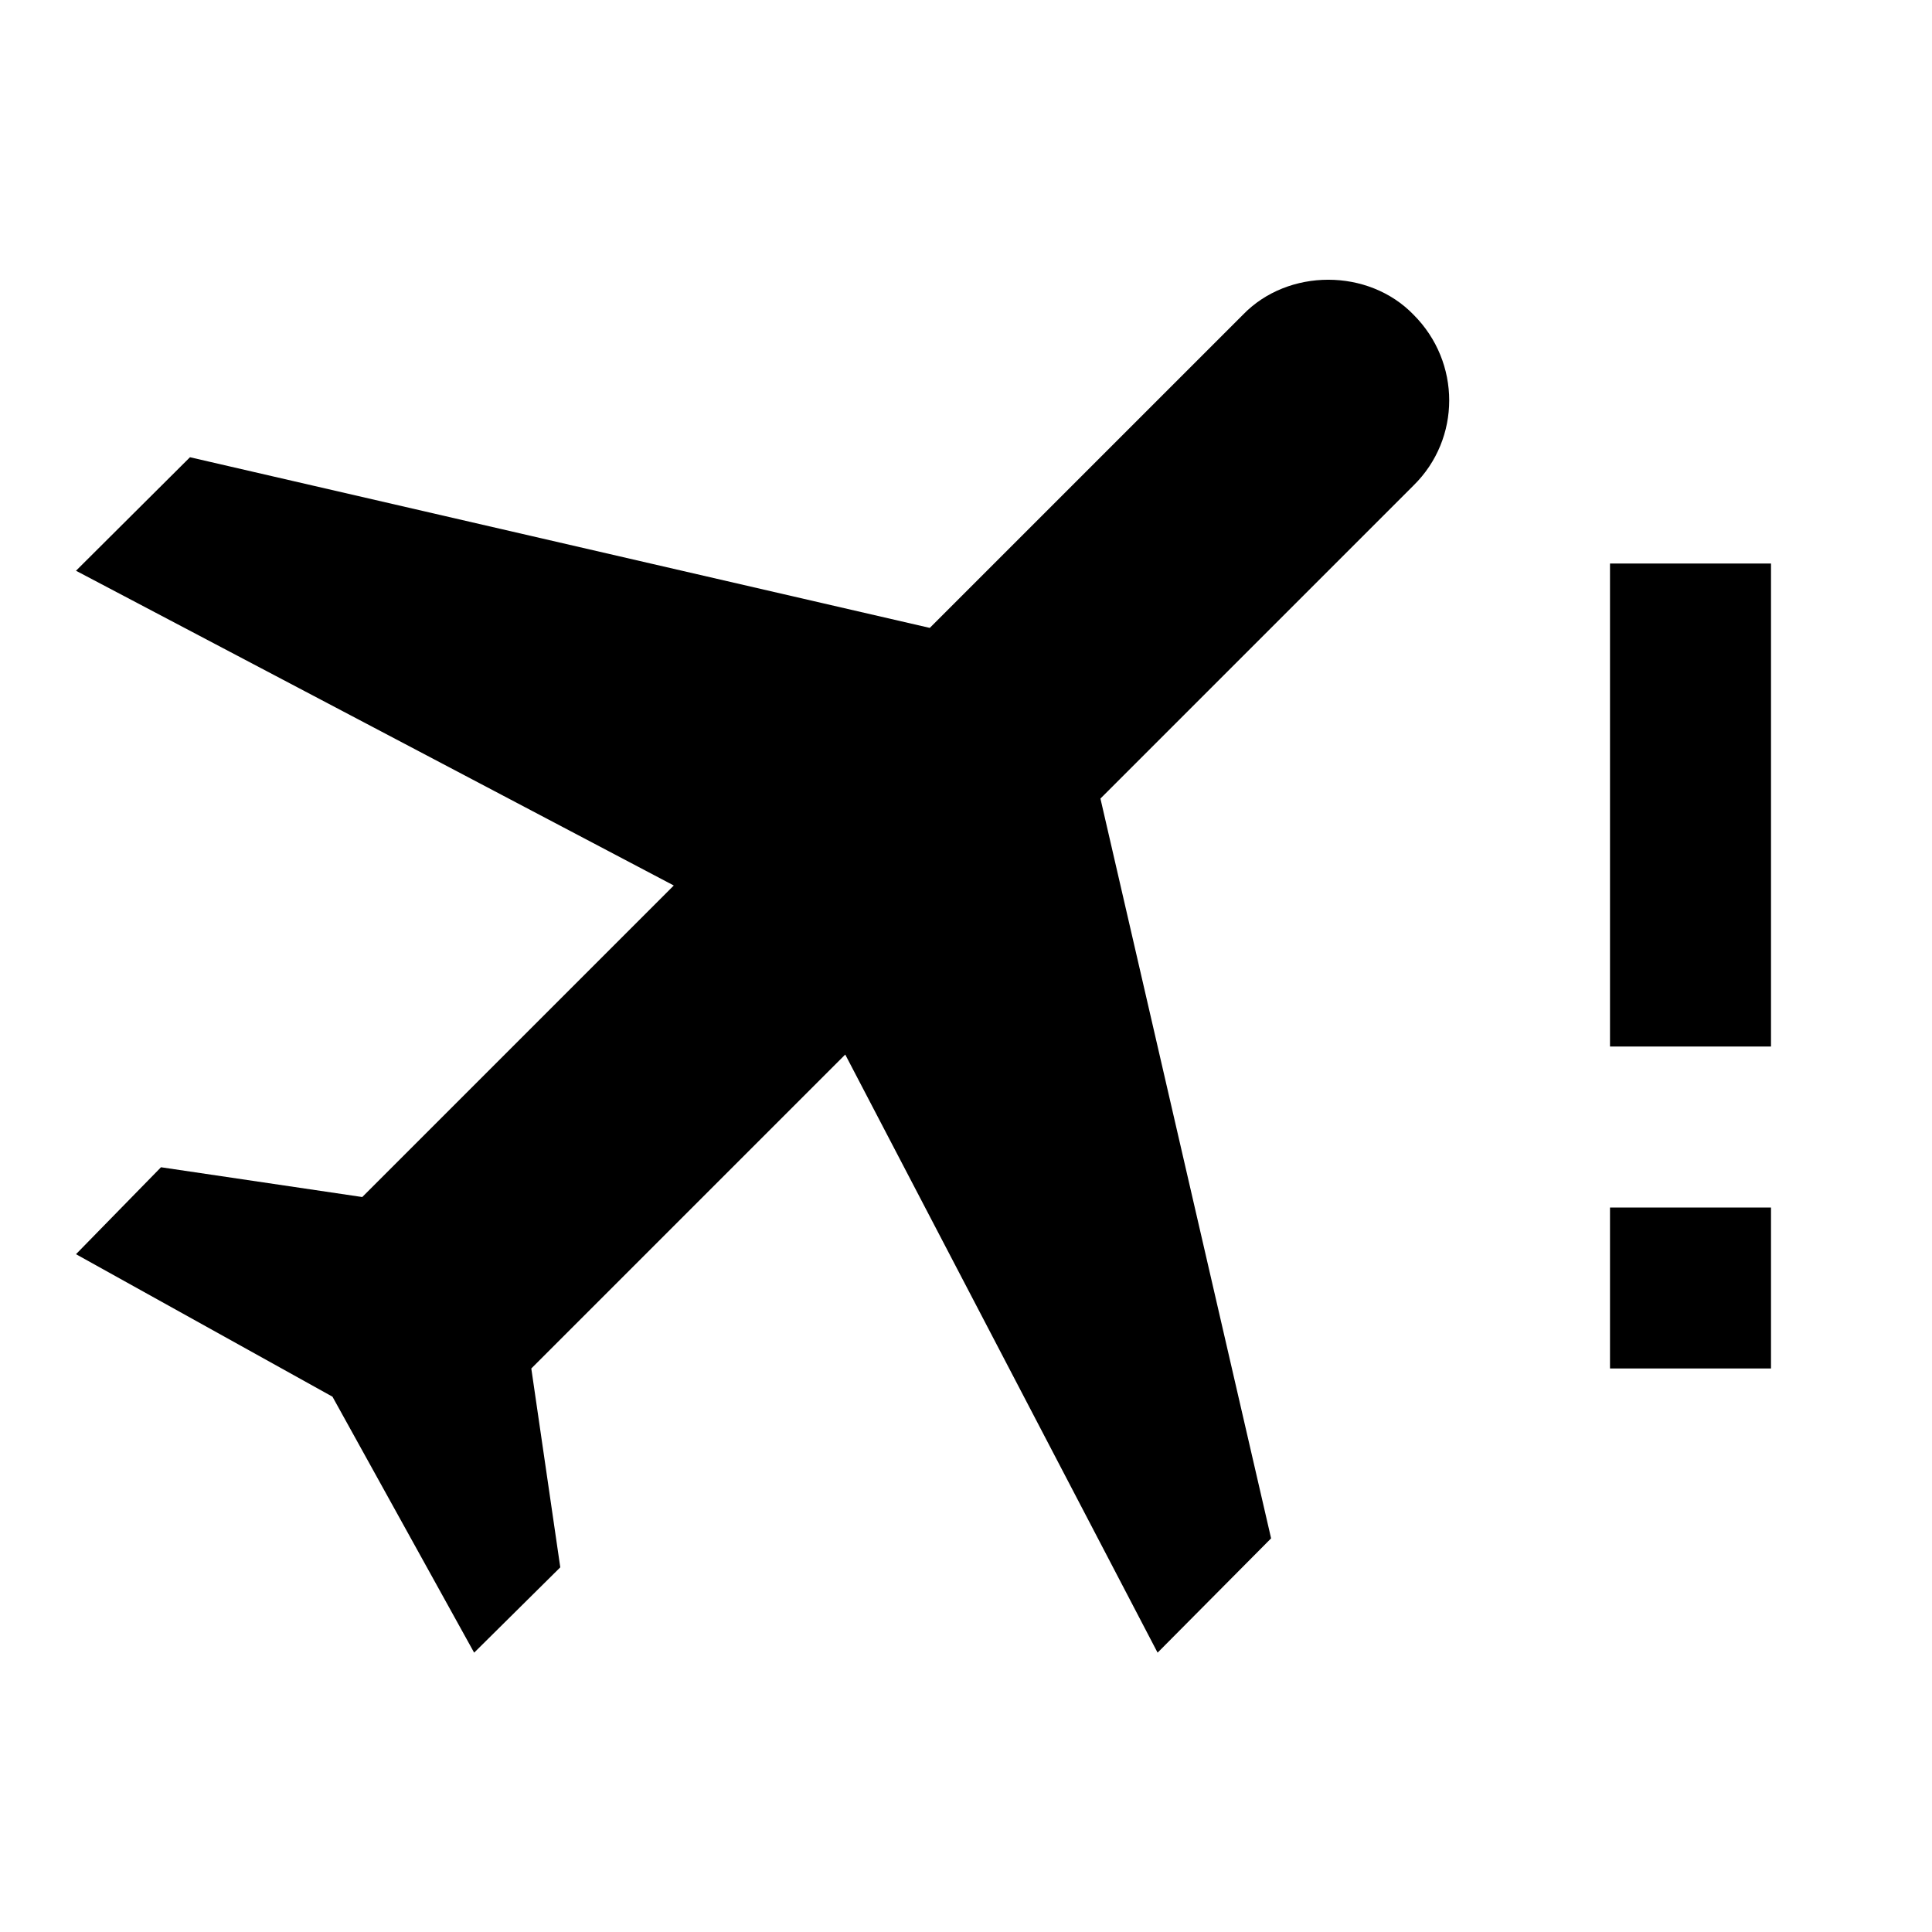 <svg fill="currentColor" xmlns="http://www.w3.org/2000/svg" id="mdi-airplane-alert" viewBox="0 0 24 24"><path d="M17.56 3.91C18.15 4.5 18.15 5.45 17.56 6.03L13.67 9.92L15.79 19.11L14.38 20.53L10.5 13.1L6.6 17L6.96 19.47L5.89 20.53L4.13 17.35L.944 15.58L2 14.5L4.5 14.87L8.37 11L.944 7.09L2.36 5.68L11.55 7.8L15.44 3.91C16 3.33 17 3.33 17.56 3.91M20 7V13H22V7H20M20 17H22V15H20V17Z" /></svg>